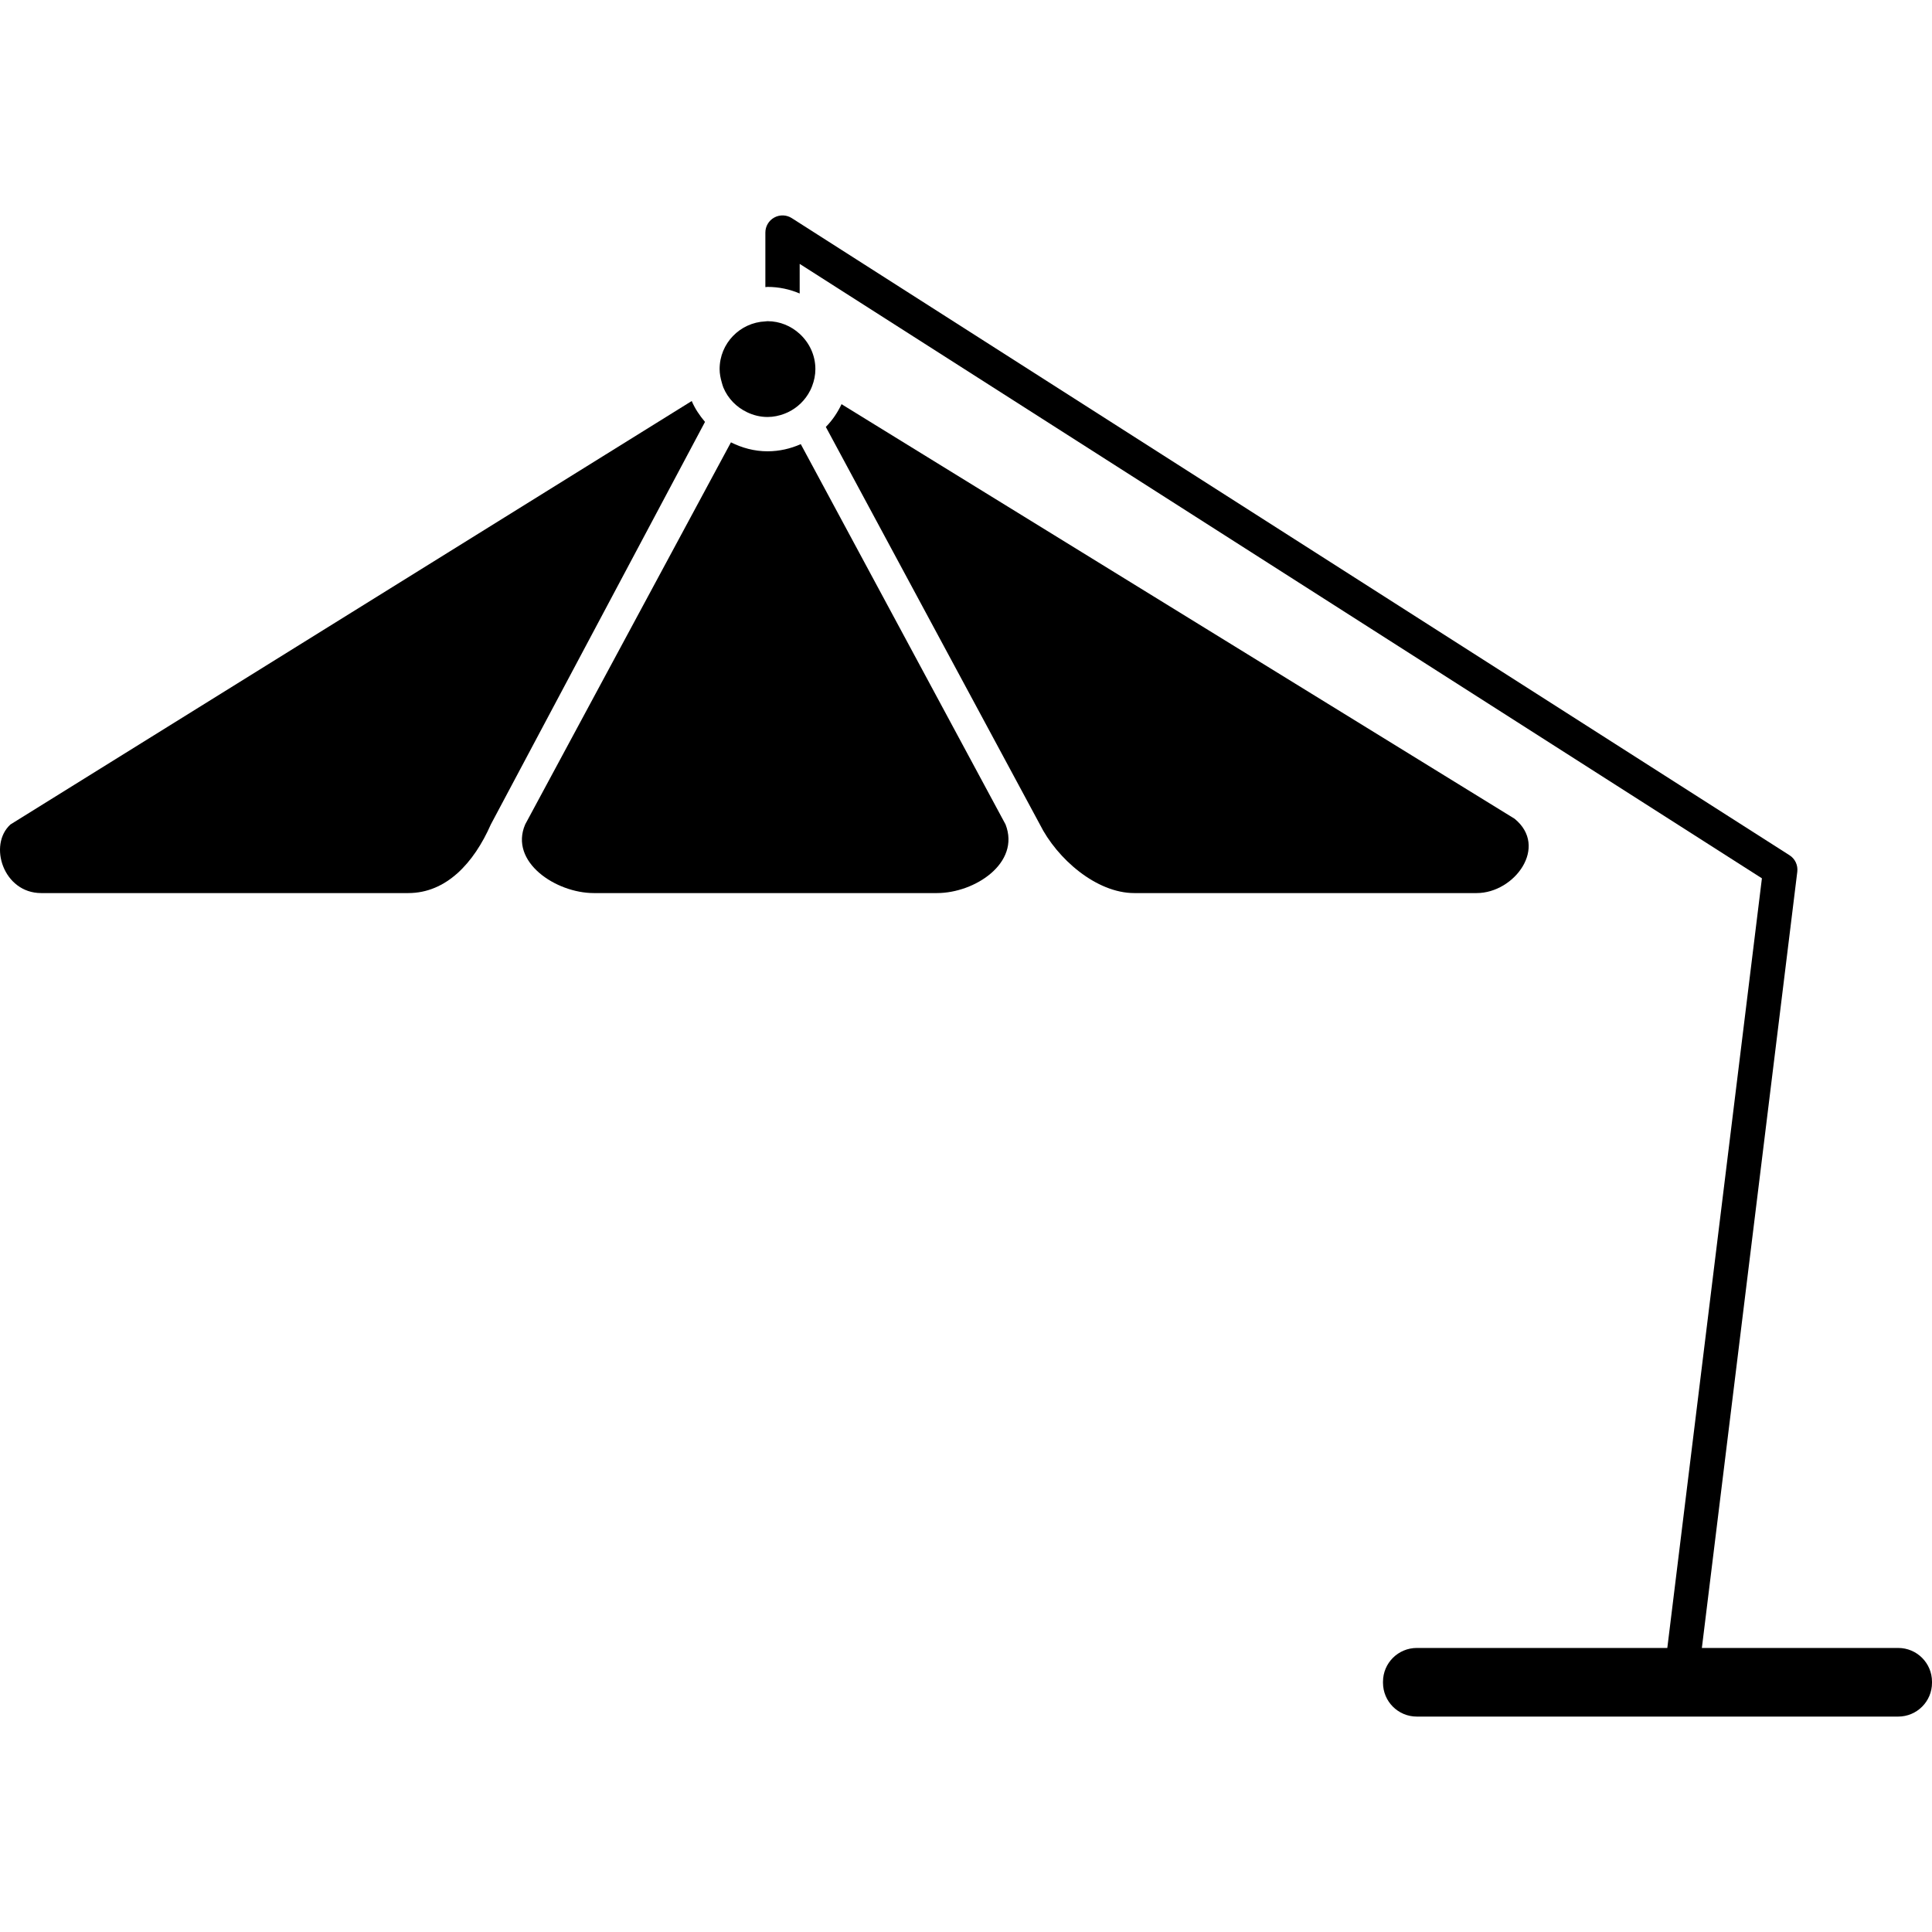 <?xml version="1.0" encoding="iso-8859-1"?>
<!-- Generator: Adobe Illustrator 16.0.0, SVG Export Plug-In . SVG Version: 6.00 Build 0)  -->
<!DOCTYPE svg PUBLIC "-//W3C//DTD SVG 1.1//EN" "http://www.w3.org/Graphics/SVG/1.1/DTD/svg11.dtd">
<svg version="1.1" id="Capa_1" xmlns="http://www.w3.org/2000/svg" xmlns:xlink="http://www.w3.org/1999/xlink" x="0px" y="0px"
	 width="538.422px" height="538.422px" viewBox="0 0 538.422 538.422" style="enable-background:new 0 0 538.422 538.422;"
	 xml:space="preserve">
<g>
	<path d="M215.783,60.622c-1.53,0.832-2.486,2.438-2.486,4.188v15.204c0.201-0.009,0.392-0.057,0.593-0.057
		c3.185,0,6.206,0.66,8.97,1.836v-8.252l268.161,171.235l-26.364,214.488h-69.815c-5.202,0-9.419,4.217-9.419,9.409v0.297
		c0,5.202,4.217,9.419,9.409,9.419h134.172c5.202,0,9.419-4.217,9.419-9.409v-0.297c0-5.202-4.217-9.419-9.409-9.419h-54.727
		L500.88,242.95c0.22-1.826-0.612-3.624-2.171-4.609L220.65,60.784C219.188,59.847,217.323,59.78,215.783,60.622z"/>
	<path d="M165.484,248.888h95.625c10.566,0,23.304-8.367,19.125-19.125l-57.069-105.991c-2.84,1.262-5.967,1.999-9.266,1.999
		c-3.682,0-7.105-0.956-10.194-2.496l-57.346,106.488C141.875,240.224,154.918,248.888,165.484,248.888z"/>
	<path d="M316.094,248.888h95.434c10.566,0,20.12-12.947,10.558-20.722l-187.56-115.525c-1.119,2.353-2.572,4.514-4.379,6.34
		l59.651,110.782C294.578,239.326,305.527,248.888,316.094,248.888z"/>
	<path d="M11.48,248.888H113.78c10.567,0,18.265-8.348,23.007-19.125l59.689-112.188c-1.492-1.759-2.792-3.672-3.701-5.814
		L2.922,229.763C-3.351,235.443,0.923,248.888,11.48,248.888z"/>
	<path d="M208.209,114.889c1.731,0.823,3.644,1.32,5.68,1.32c1.664,0,3.242-0.344,4.714-0.899c2.764-1.052,5.078-2.983,6.617-5.47
		c0.44-0.708,0.813-1.454,1.109-2.247c0.564-1.473,0.908-3.06,0.908-4.733c0-3.902-1.711-7.373-4.379-9.821
		c-2.372-2.171-5.508-3.528-8.97-3.528c-0.201,0-0.392,0.047-0.593,0.057c-7.076,0.315-12.747,6.129-12.747,13.282
		c0,1.3,0.249,2.524,0.593,3.71c0.143,0.478,0.258,0.975,0.449,1.434C202.854,111.045,205.245,113.483,208.209,114.889z"/>
</g>
<g>
</g>
<g>
</g>
<g>
</g>
<g>
</g>
<g>
</g>
<g>
</g>
<g>
</g>
<g>
</g>
<g>
</g>
<g>
</g>
<g>
</g>
<g>
</g>
<g>
</g>
<g>
</g>
<g>
</g>
</svg>
